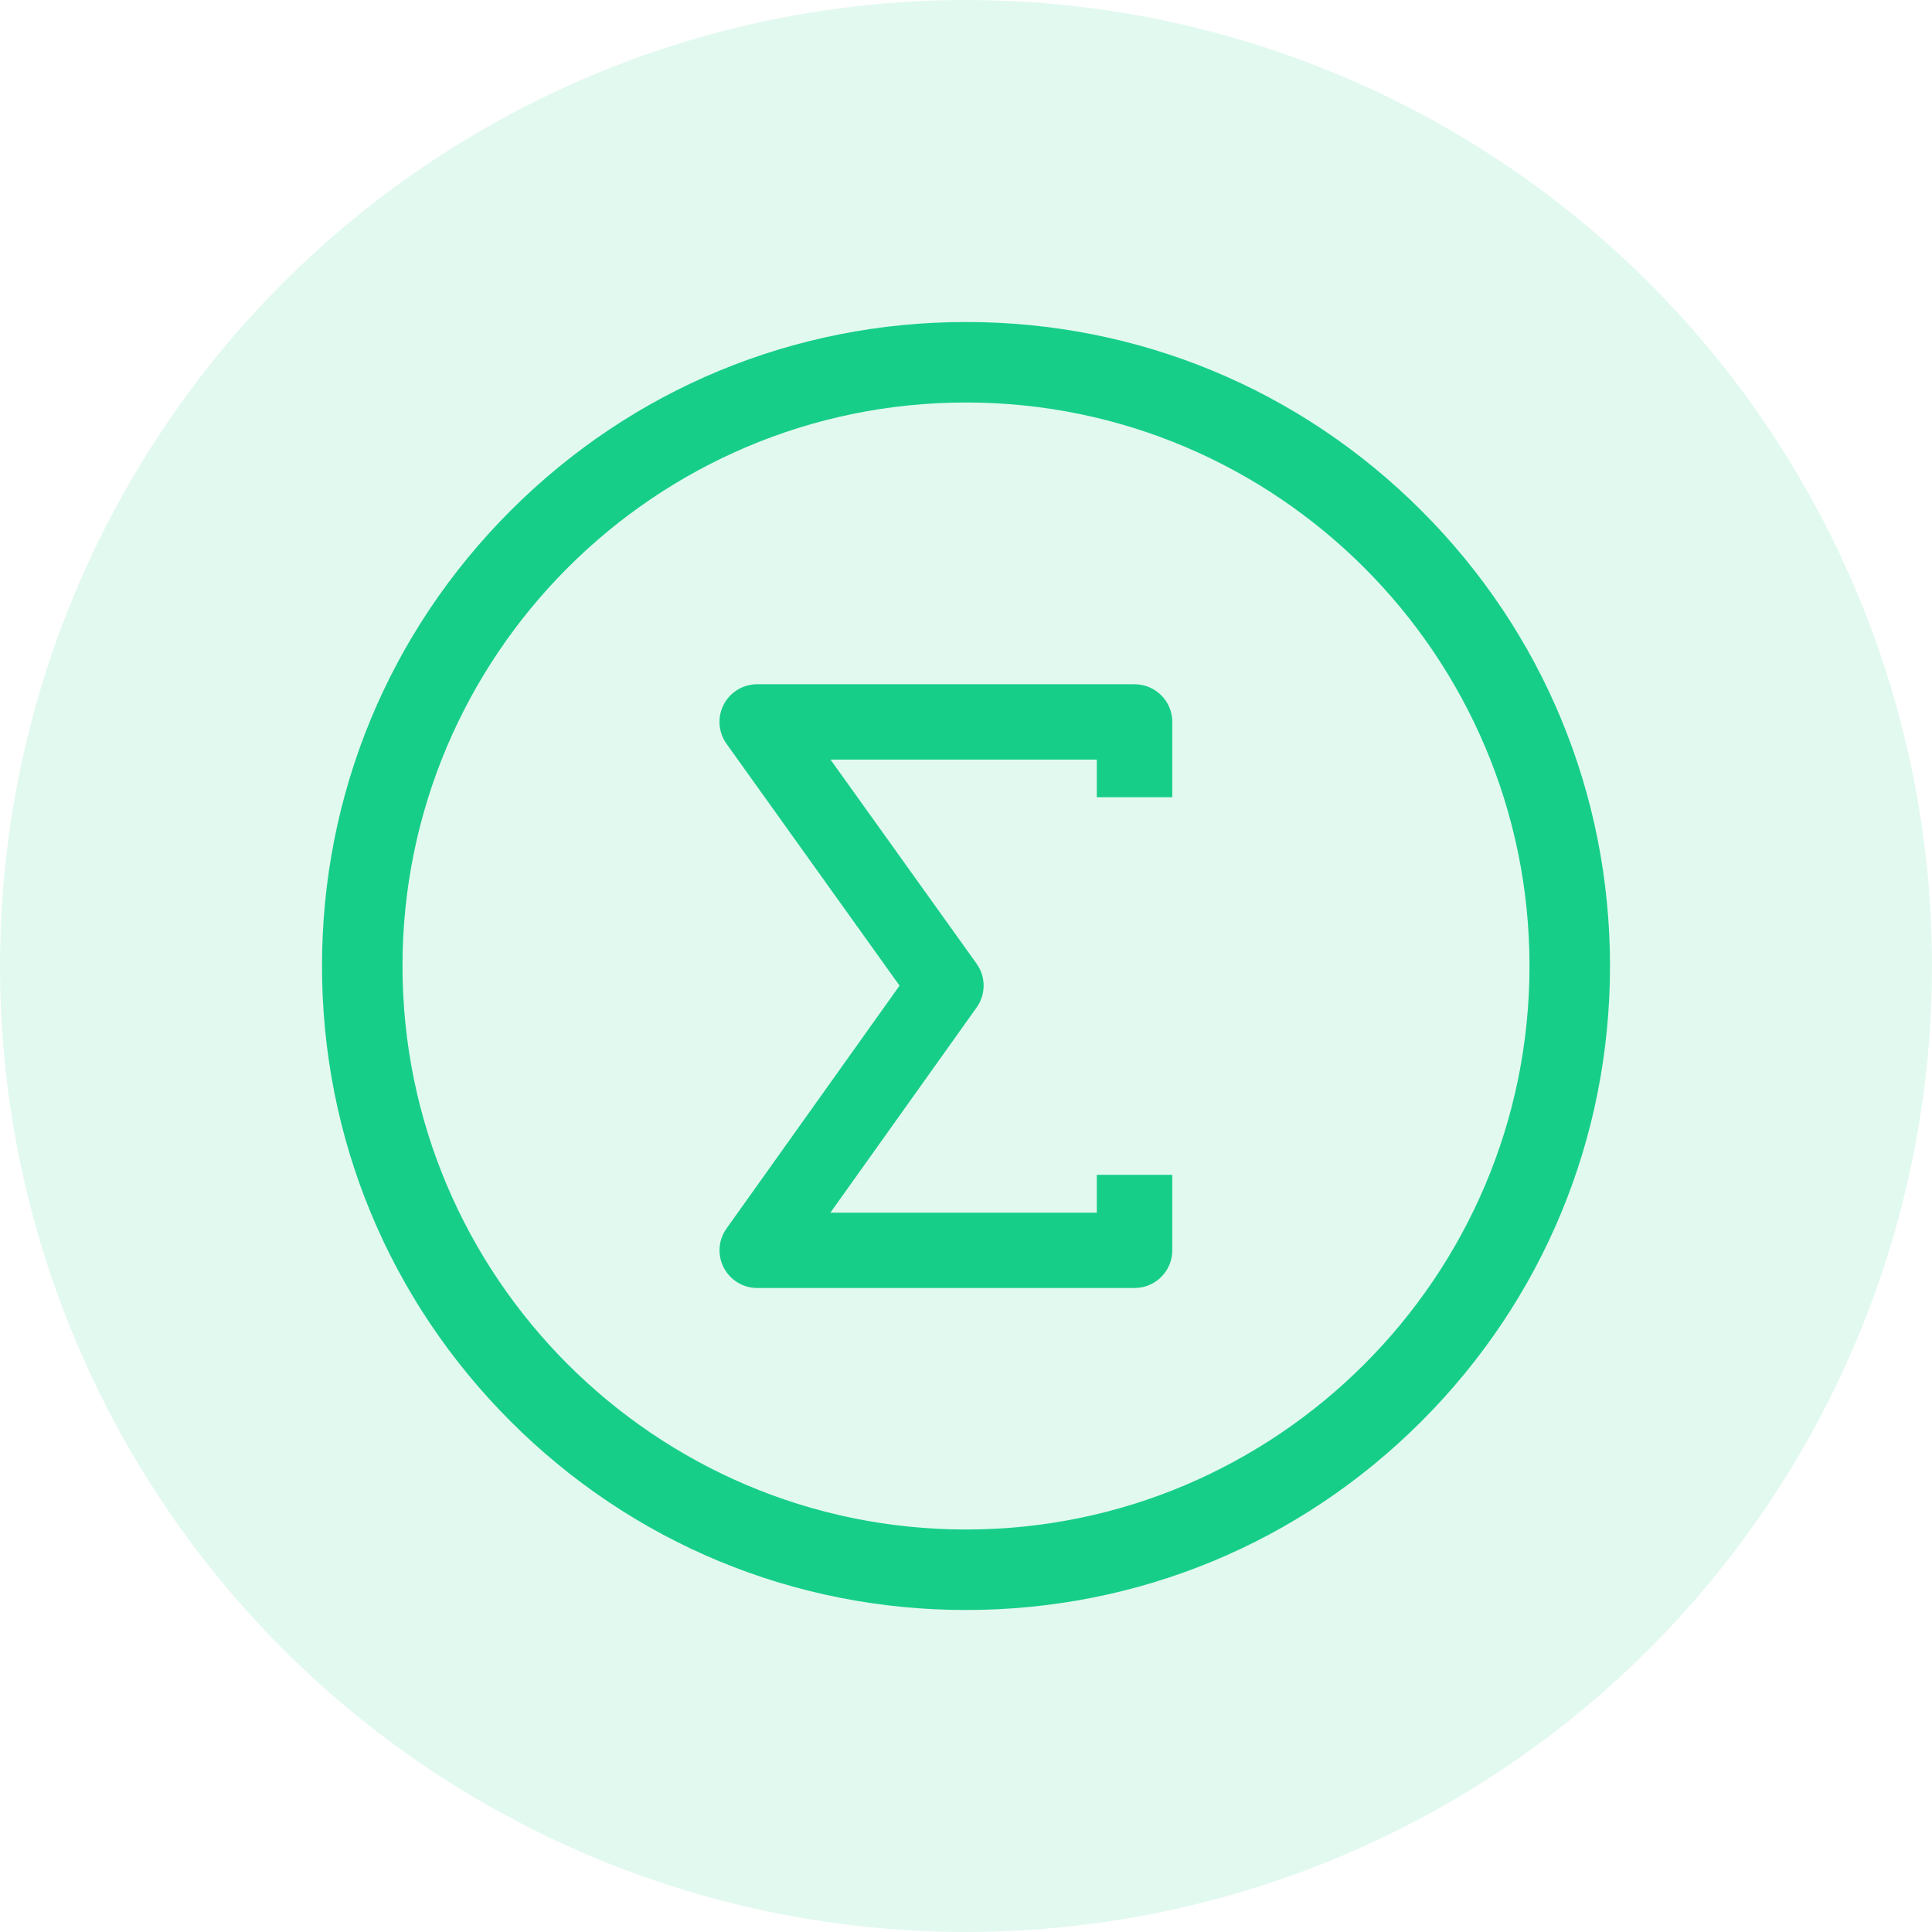 <svg width="48" height="48" viewBox="0 0 48 48" fill="none" xmlns="http://www.w3.org/2000/svg">
<circle cx="24" cy="24" r="24" fill="#41D59D" fill-opacity="0.15"/>
<path d="M24 40C19.726 40 15.708 38.336 12.686 35.314C9.664 32.292 8 28.274 8 24C8 19.726 9.664 15.708 12.686 12.686C15.708 9.664 19.726 8 24 8C28.274 8 32.292 9.664 35.314 12.686C38.336 15.708 40 19.726 40 24C40 28.274 38.336 32.292 35.314 35.314C32.292 38.336 28.274 40 24 40ZM24 10C16.28 10 10 16.28 10 24C10 31.72 16.28 38 24 38C31.72 38 38 31.72 38 24C38 16.28 31.72 10 24 10Z" fill="#17CE89"/>
<g clip-path="url(#clip0)">
<path d="M28.188 32H18.814C18.463 32 18.141 31.804 17.981 31.493C17.82 31.182 17.846 30.807 18.05 30.522L22.349 24.488L18.05 18.48C17.846 18.194 17.818 17.819 17.979 17.508C18.139 17.196 18.461 17 18.812 17H28.188C28.705 17 29.125 17.419 29.125 17.936V19.807H27.25V18.872H20.634L24.263 23.942C24.496 24.267 24.496 24.703 24.265 25.029L20.631 30.128H27.25V29.188H29.125V31.064C29.125 31.581 28.705 32 28.188 32Z" fill="#17CE89"/>
</g>
<defs>
<clipPath id="clip0">
<rect width="15" height="15" fill="white" transform="translate(16 17)"/>
</clipPath>
</defs>
</svg>
